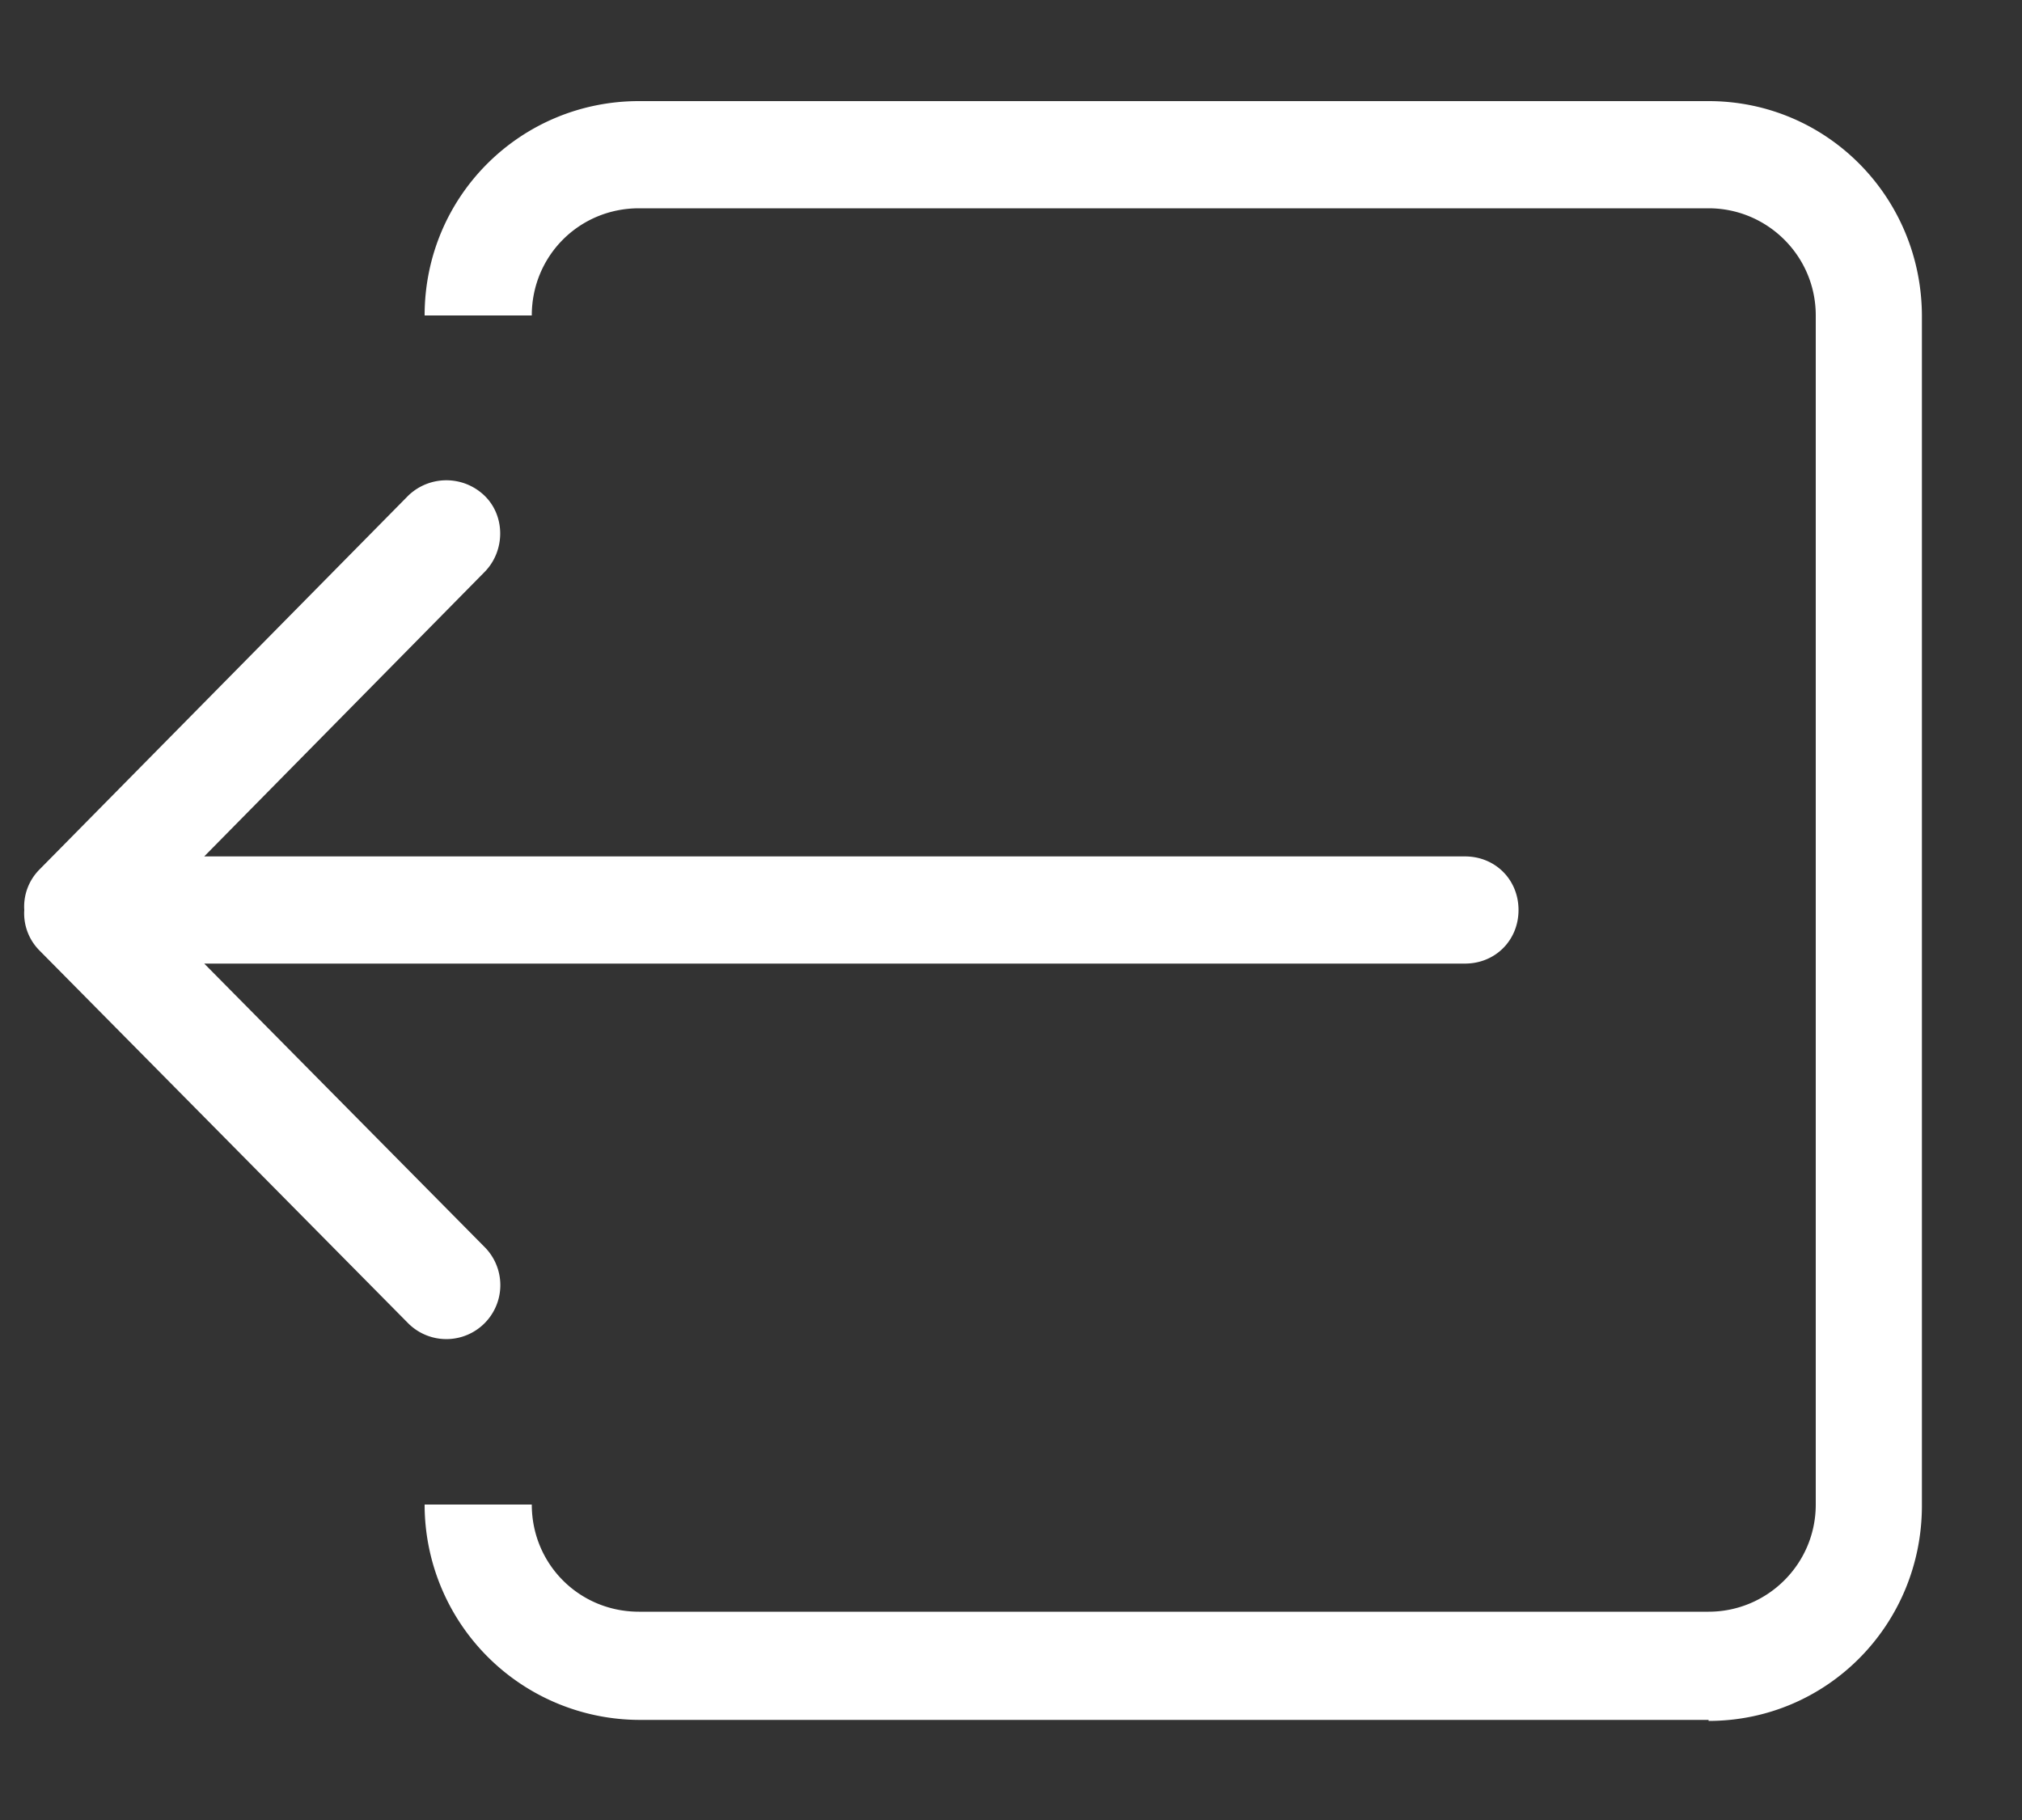 <svg xmlns="http://www.w3.org/2000/svg" width="20" height="18" viewBox="0 0 20 18"><rect x="0" y="0" width="20" height="18" fill="#333333" stroke="none"/><path fill="#fff" d="M16.9 17.01H6.32a2.13 2.13 0 0 1-2.12-2.13h1.06c0 .59.47 1.06 1.06 1.06H16.9c.58 0 1.06-.47 1.06-1.06V3.12c0-.59-.48-1.06-1.06-1.06H6.32c-.59 0-1.06.47-1.06 1.06H4.2C4.2 1.94 5.15 1 6.32 1H16.9c1.17 0 2.11.95 2.11 2.13v11.76c0 1.18-.94 2.13-2.11 2.13zM2.02 8.47h12.47c.3 0 .53.23.53.53 0 .3-.23.53-.53.53H2.02l2.77 2.8a.53.53 0 1 1-.75.76L.39 9.4A.52.52 0 0 1 .24 9a.52.52 0 0 1 .15-.4L4.04 4.9c.21-.2.54-.2.75 0 .21.2.21.55 0 .76z"/></svg>